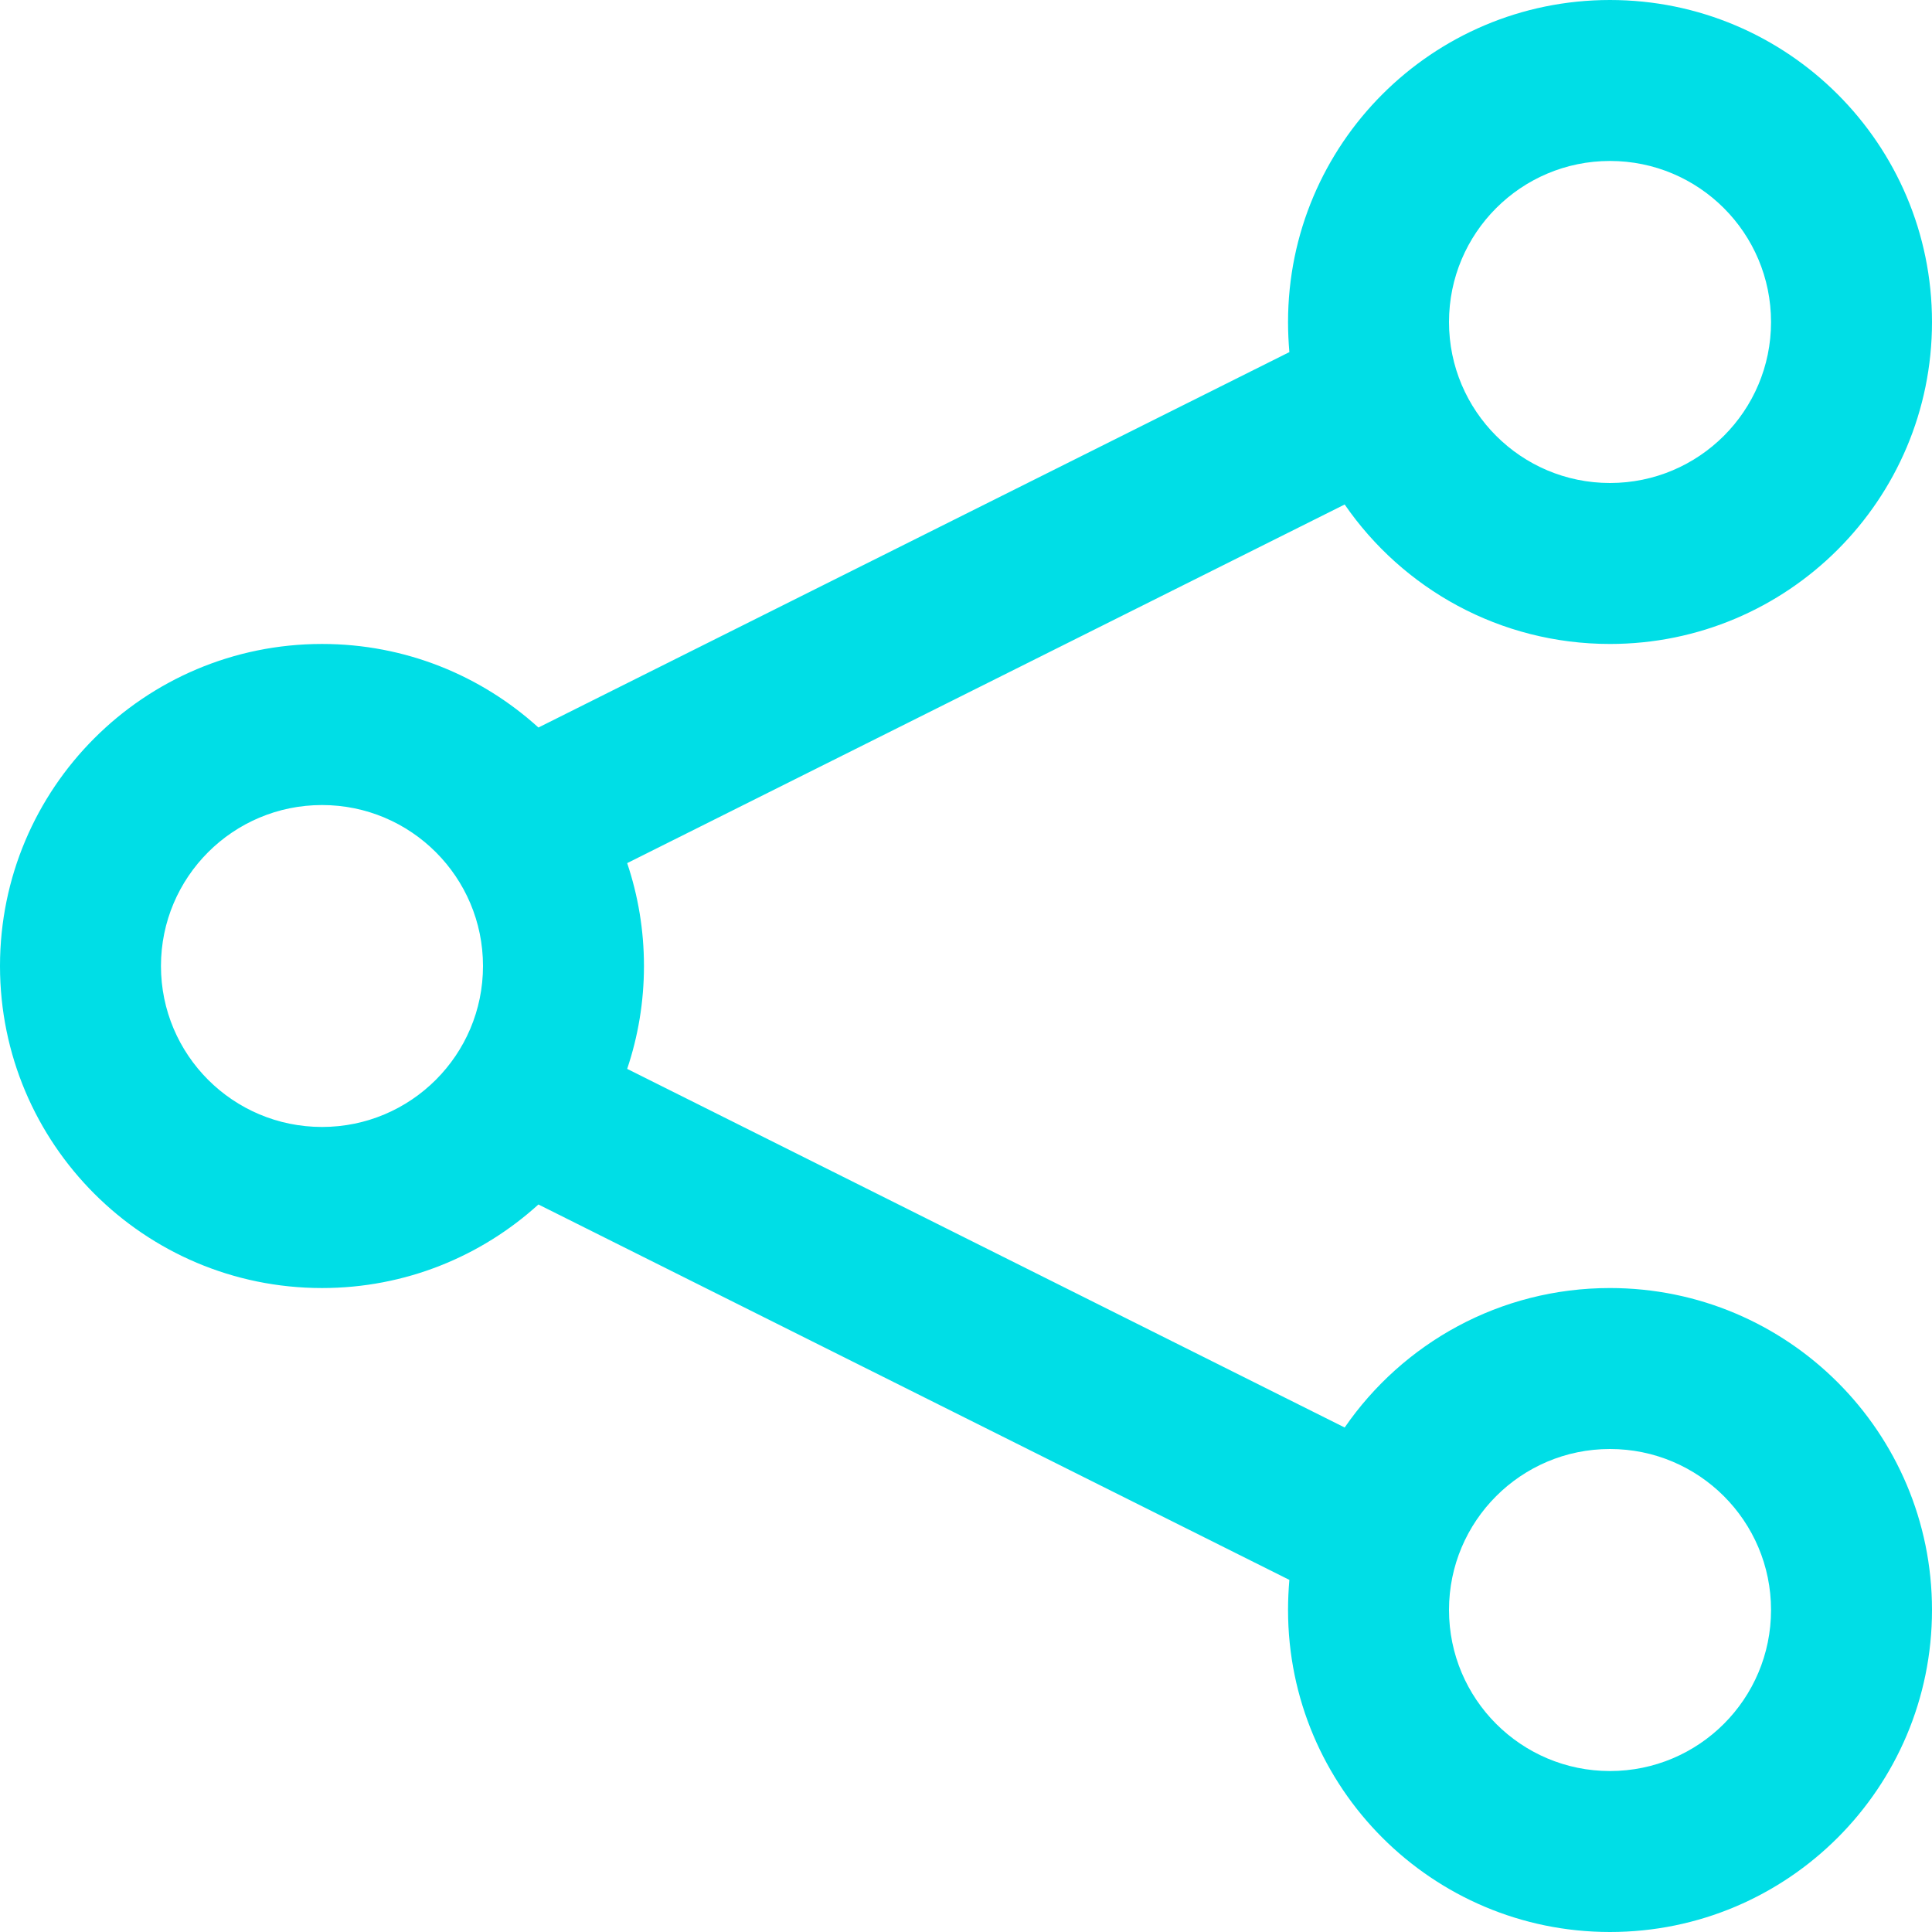 <svg width="16" height="16" viewBox="0 0 16 16" fill="none" xmlns="http://www.w3.org/2000/svg">
<path fill-rule="evenodd" clip-rule="evenodd" d="M13.333 4C14.07 4 14.667 3.403 14.667 2.667C14.667 1.93 14.07 1.333 13.333 1.333C12.597 1.333 12 1.93 12 2.667C12 3.403 12.597 4 13.333 4ZM13.333 5.333C14.806 5.333 16 4.139 16 2.667C16 1.194 14.806 0 13.333 0C11.861 0 10.667 1.194 10.667 2.667C10.667 2.751 10.671 2.834 10.678 2.916L4.459 6.025C3.985 5.595 3.357 5.333 2.667 5.333C1.194 5.333 0 6.527 0 8C0 9.473 1.194 10.667 2.667 10.667C3.357 10.667 3.985 10.405 4.459 9.975L10.678 13.084C10.671 13.166 10.667 13.249 10.667 13.333C10.667 14.806 11.861 16 13.333 16C14.806 16 16 14.806 16 13.333C16 11.861 14.806 10.667 13.333 10.667C12.421 10.667 11.617 11.124 11.136 11.822L5.194 8.852C5.284 8.584 5.333 8.298 5.333 8C5.333 7.702 5.284 7.416 5.194 7.148L11.136 4.178C11.617 4.876 12.421 5.333 13.333 5.333ZM13.333 14.667C14.07 14.667 14.667 14.07 14.667 13.333C14.667 12.597 14.07 12 13.333 12C12.597 12 12 12.597 12 13.333C12 14.07 12.597 14.667 13.333 14.667ZM4 8C4 8.736 3.403 9.333 2.667 9.333C1.93 9.333 1.333 8.736 1.333 8C1.333 7.264 1.93 6.667 2.667 6.667C3.403 6.667 4 7.264 4 8Z" fill="#00DEE6"/>
</svg>
